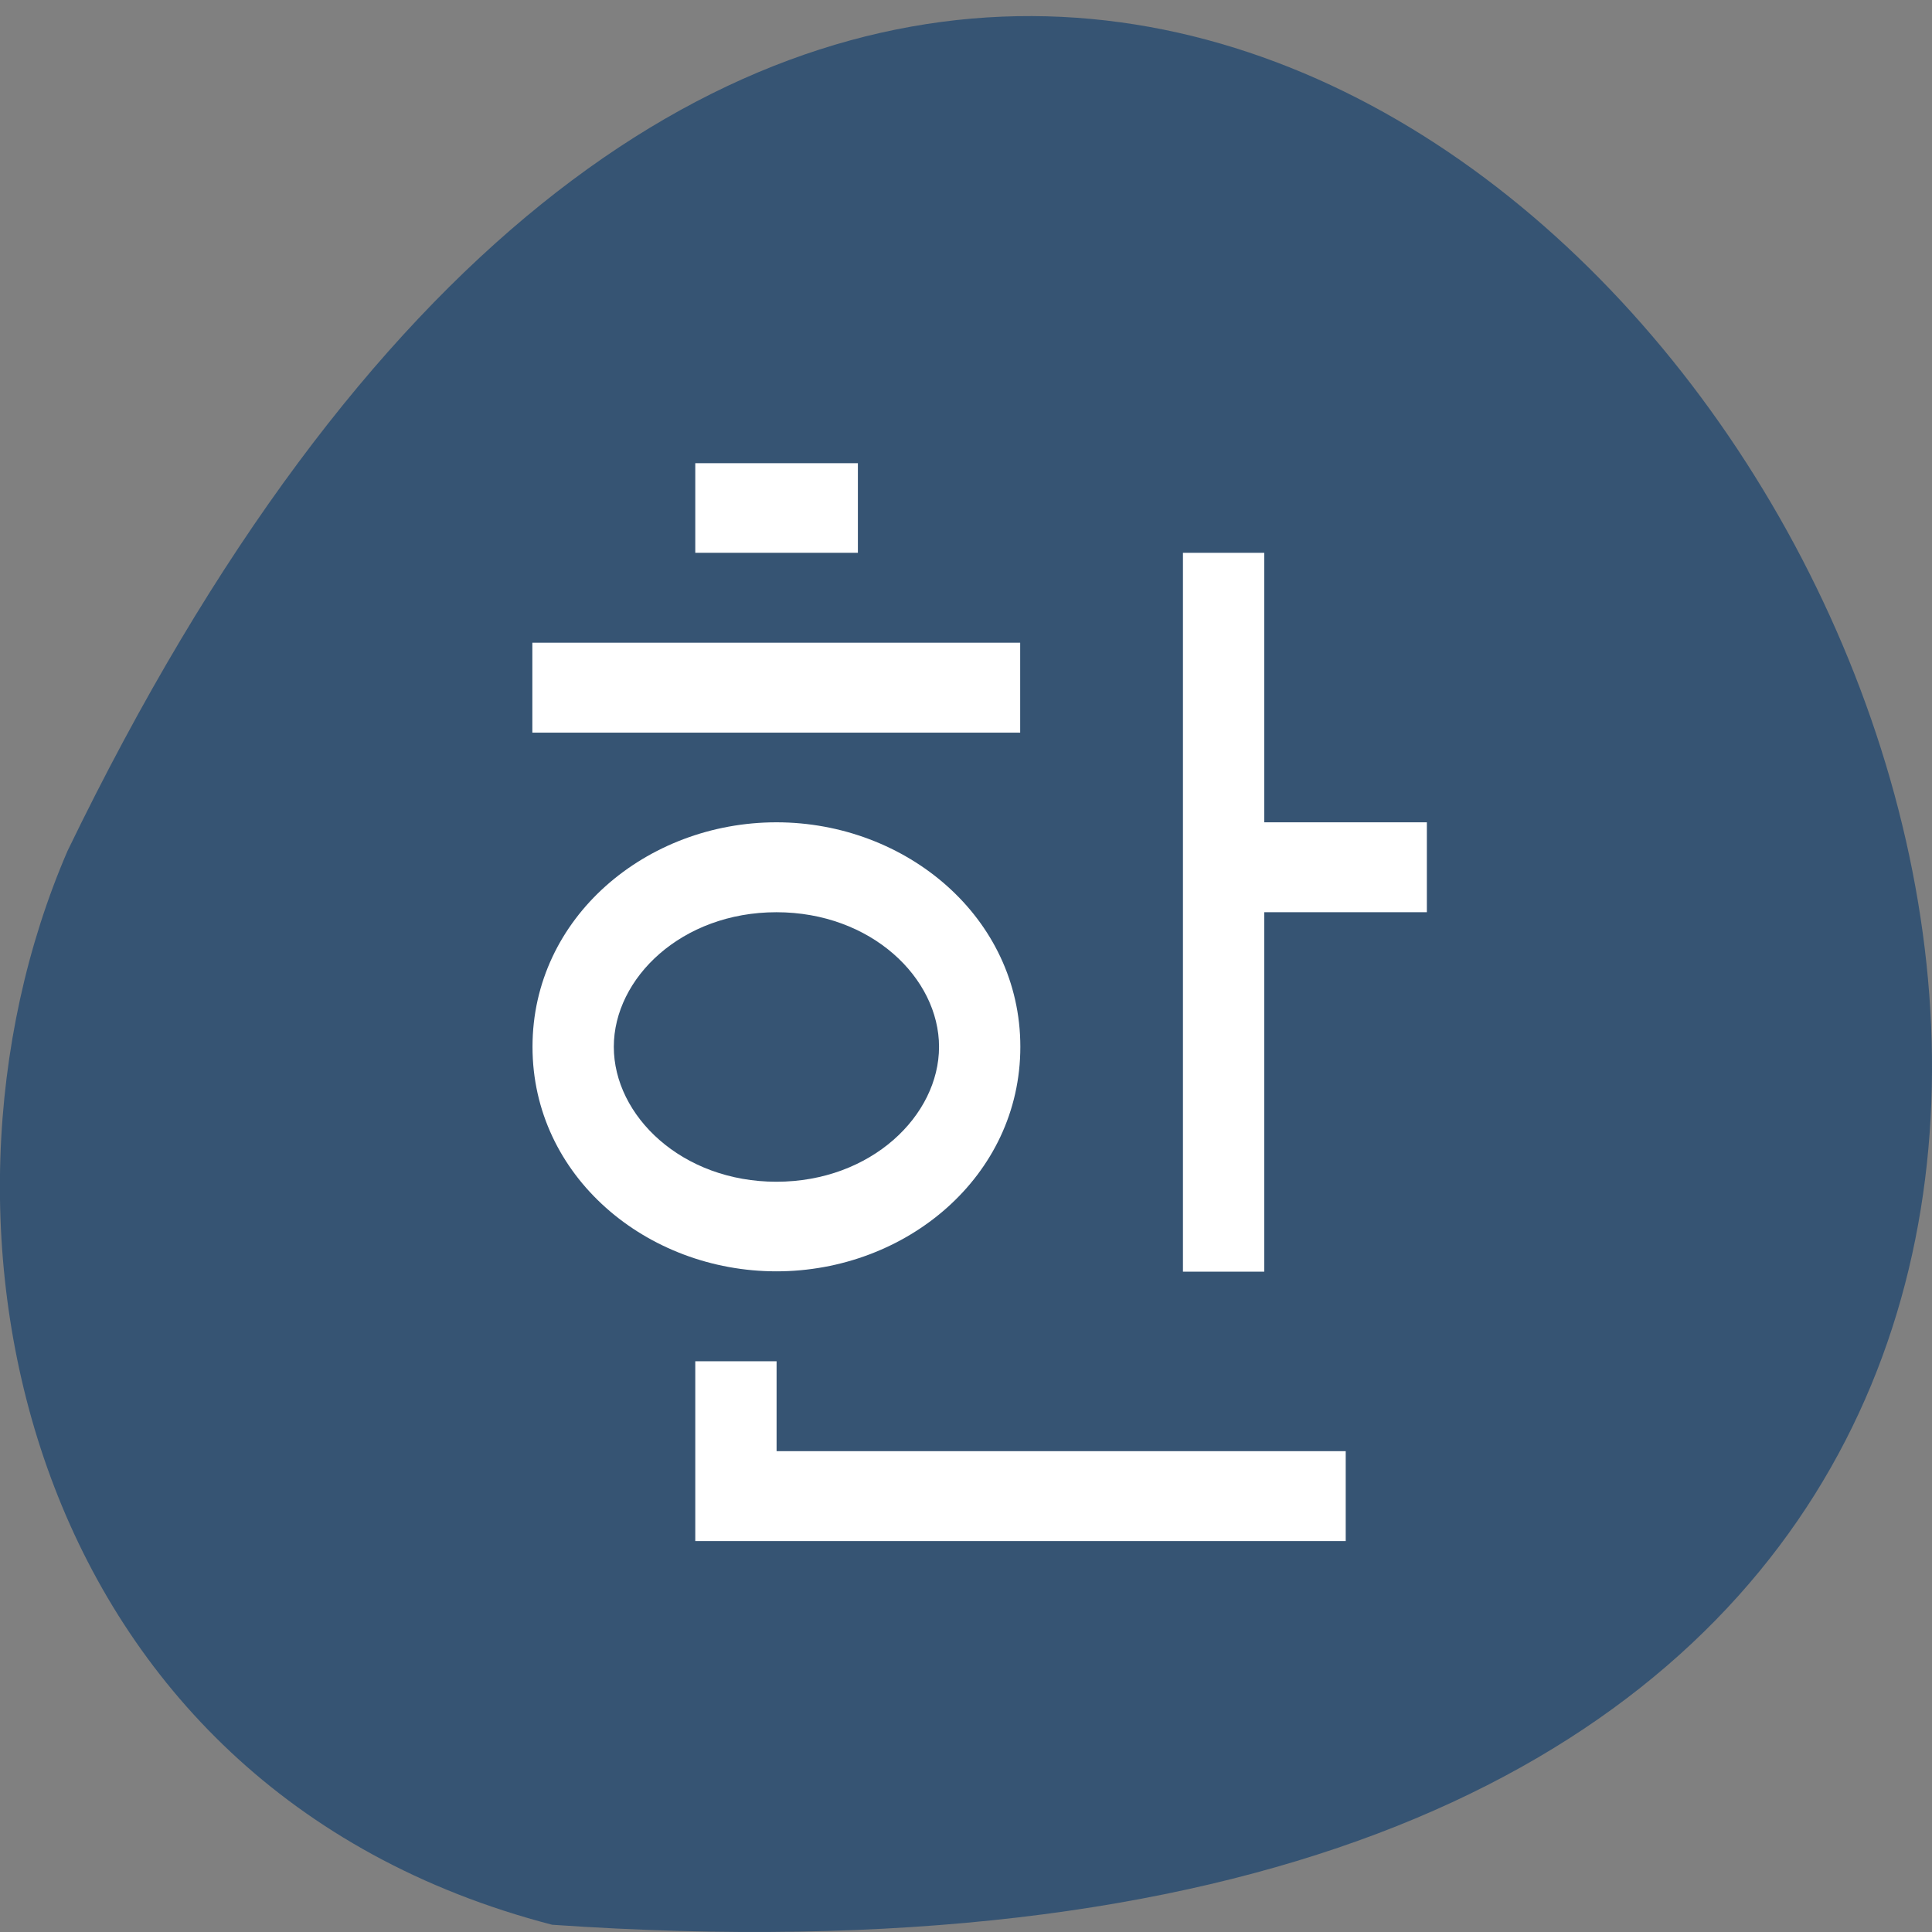 <svg xmlns="http://www.w3.org/2000/svg" viewBox="0 0 24 24"><rect x="0" y="0" width="24" height="24" fill="#808080" stroke="none"/><path d="m 6.859 23.91 c 34.516 2.383 8.645 -43.656 -6.02 -13.34 c -2.02 4.672 -0.543 11.637 6.02 13.34" fill="#365473"/><g fill="#fff"><path d="m 8.637 5.754 v 1.113 h 2.02 v -1.113"/><path d="m 14.695 6.867 v 8.93 h 1.01 v -4.465 h 2.02 v -1.117 h -2.02 v -3.348"/><path d="m 6.613 7.984 v 1.117 h 6.06 v -1.117"/><path d="m 9.645 10.215 c -1.613 0 -3.03 1.18 -3.03 2.789 c 0 1.609 1.418 2.789 3.03 2.789 c 1.613 0 3.03 -1.18 3.03 -2.789 c 0 -1.609 -1.418 -2.789 -3.03 -2.789 m 0 1.117 c 1.176 0 2.02 0.816 2.02 1.672 c 0 0.855 -0.844 1.676 -2.02 1.676 c -1.176 0 -2.02 -0.82 -2.02 -1.676 c 0 -0.855 0.844 -1.672 2.02 -1.672"/><path d="m 8.637 16.91 v 2.234 h 8.08 v -1.117 h -7.07 v -1.117"/></g></svg>